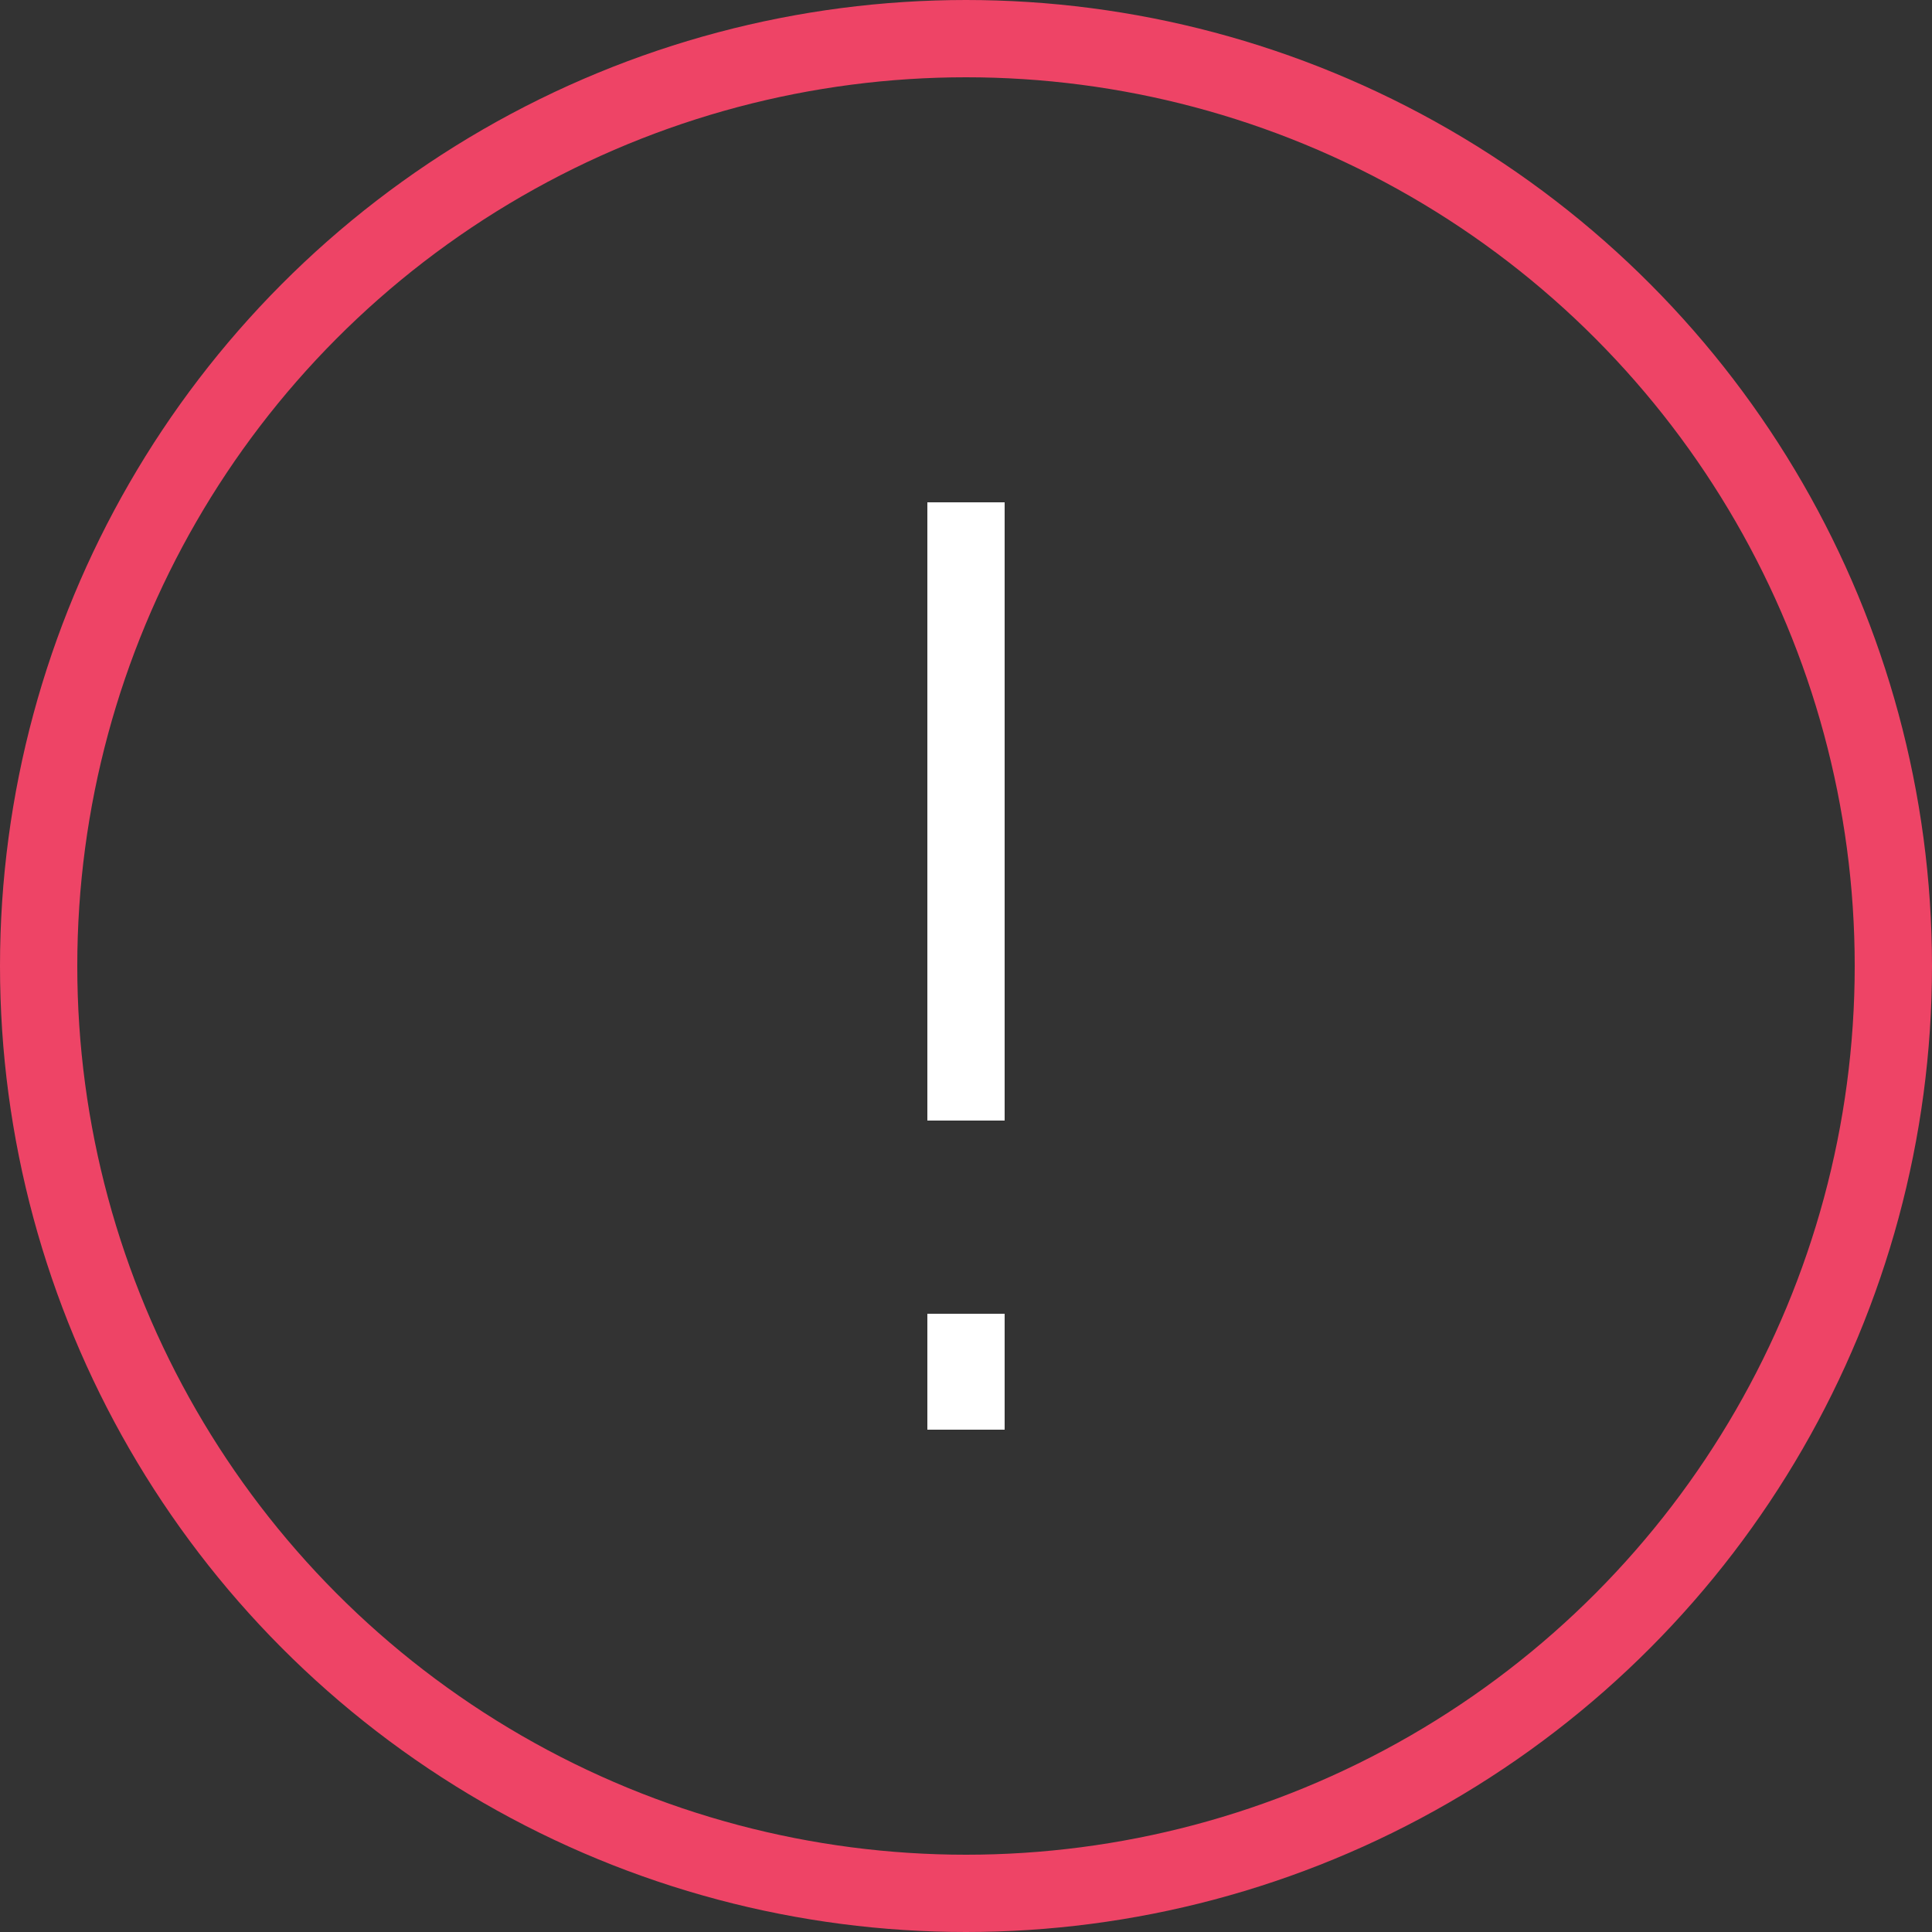 <svg xmlns="http://www.w3.org/2000/svg" width="50" height="50" viewBox="0 0 50 50">
    <rect x="0" y="0" width="50" height="50" fill="#333333" stroke="none"/>
    <g fill="none" fill-rule="evenodd" stroke-width="2">
        <circle cx="25" cy="25" r="24" stroke="#E46"/>
        <path stroke="#FFF" d="M25 13v16M25 34v3"/>
    </g>
</svg>
